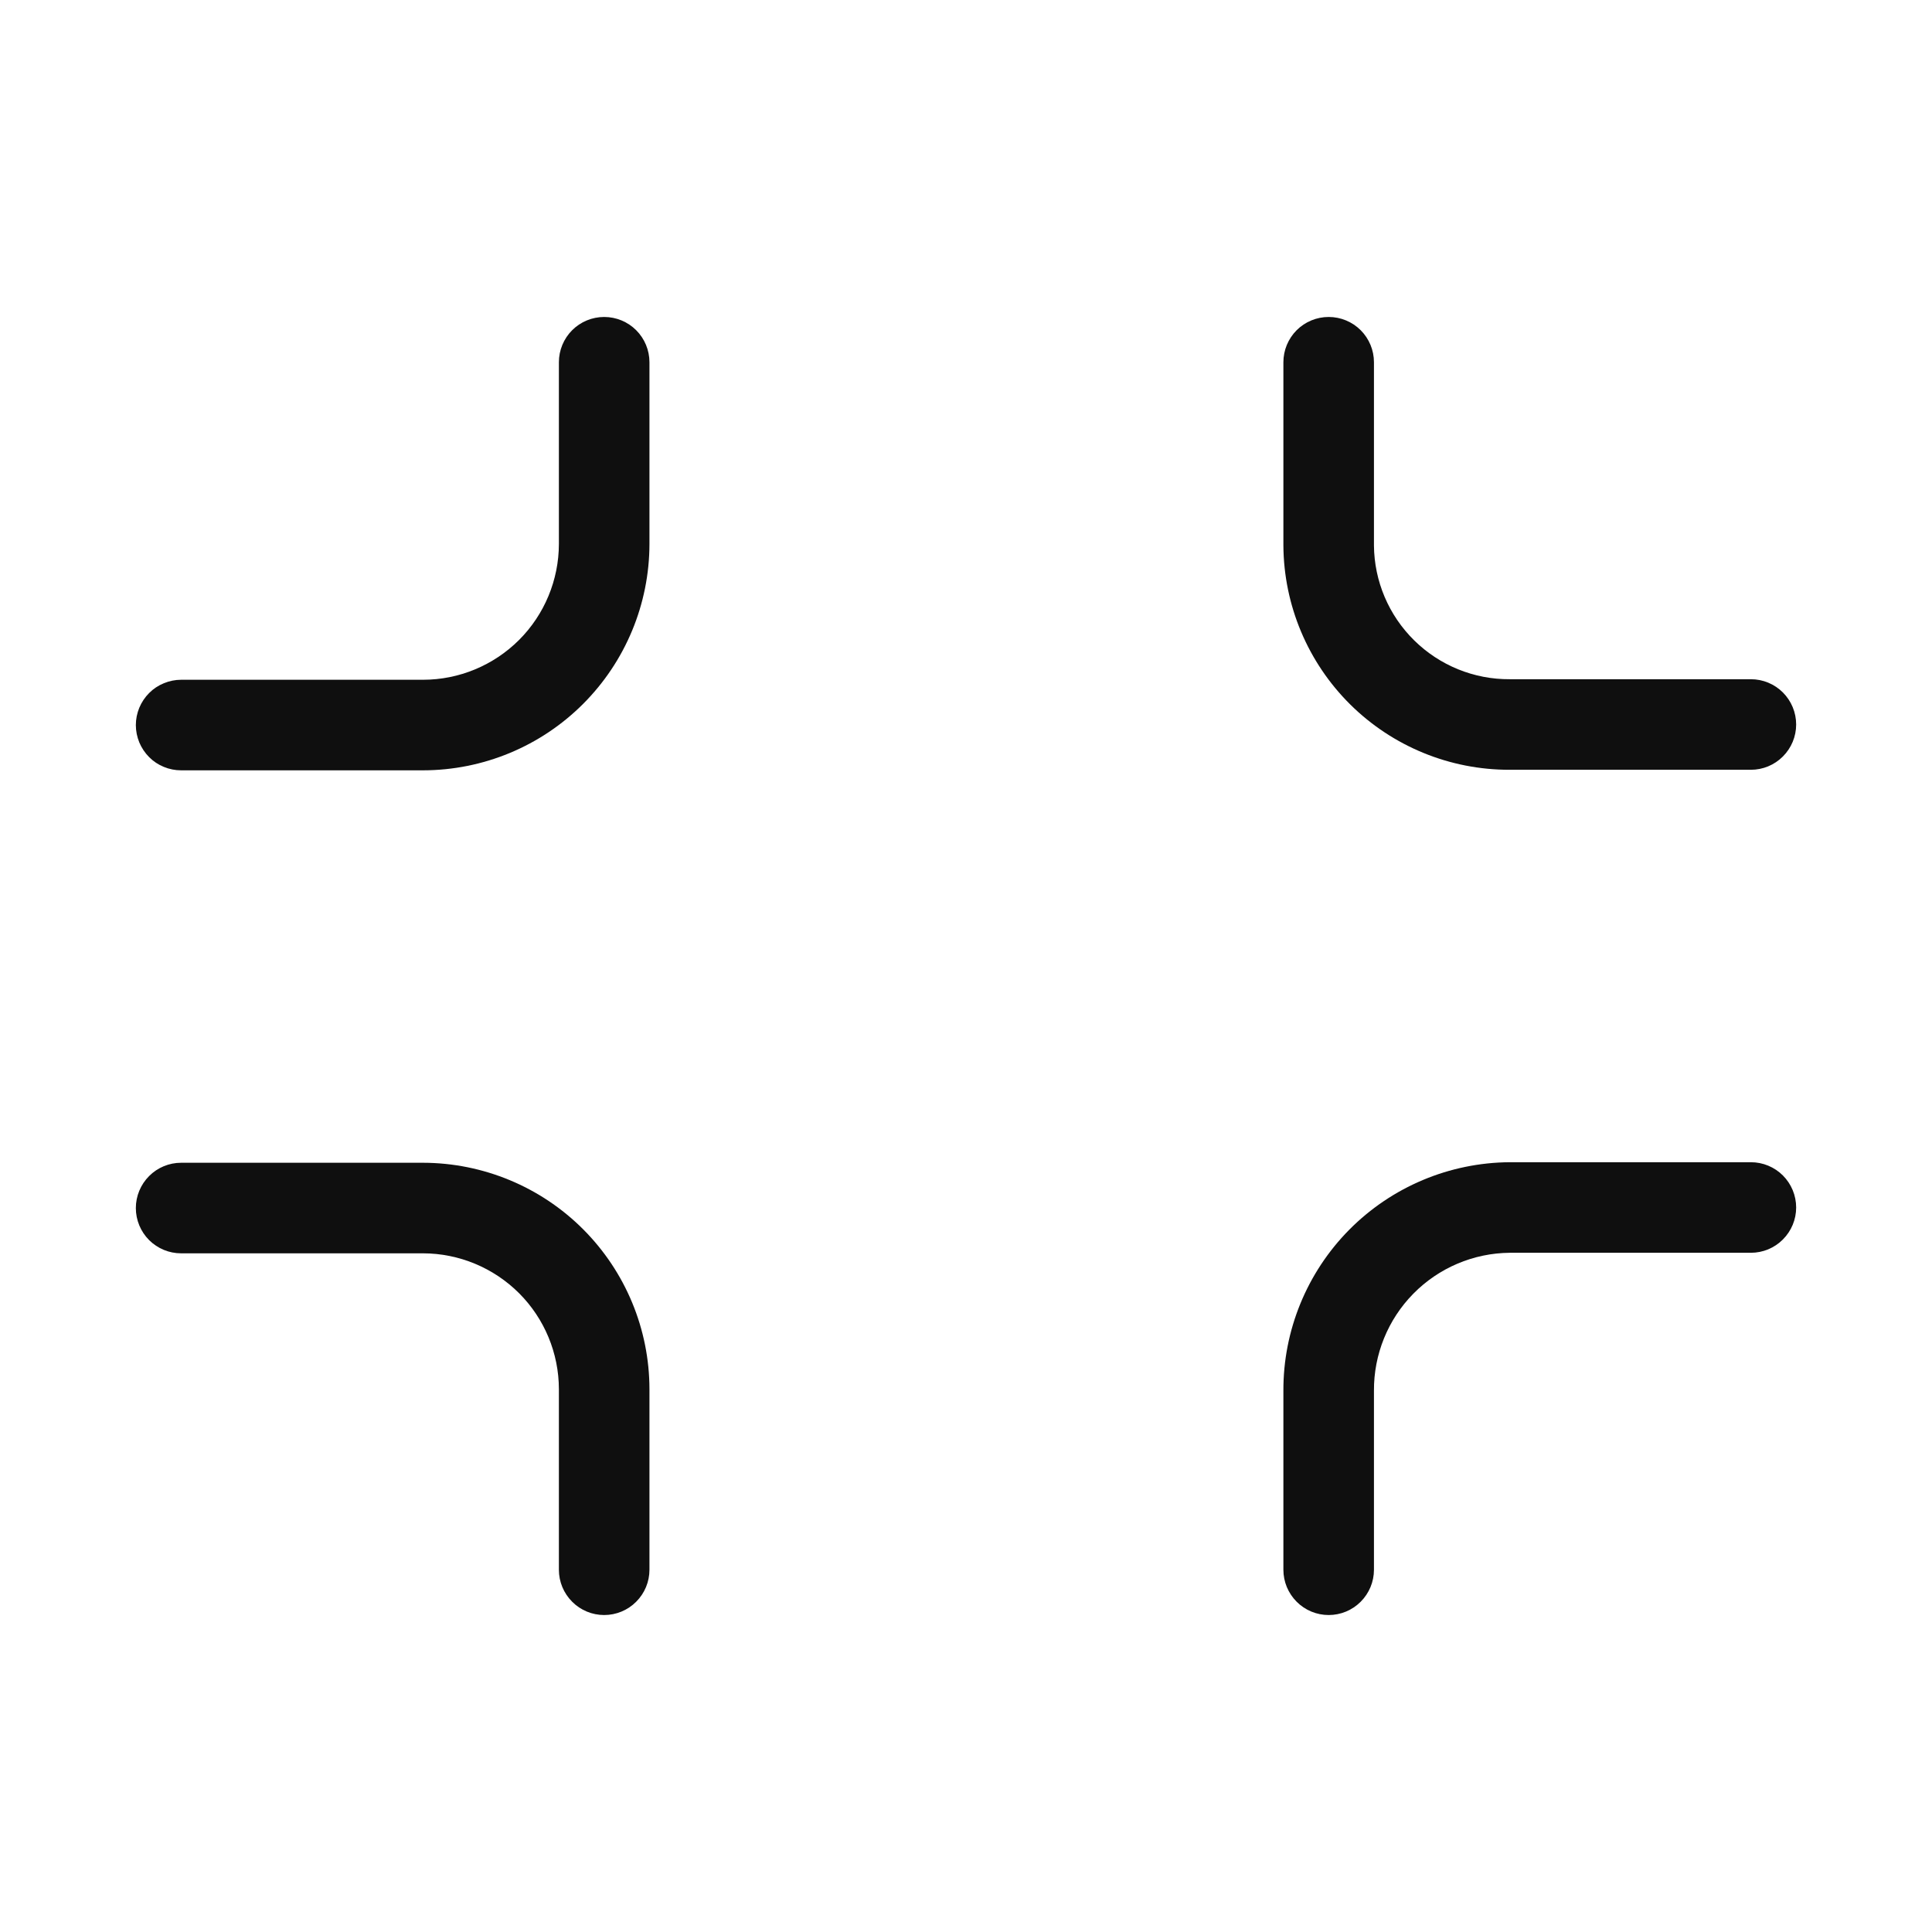 <svg width="32" height="32" viewBox="0 0 32 32" fill="none" xmlns="http://www.w3.org/2000/svg">
<path d="M25.007 12.75H29C29.199 12.75 29.39 12.671 29.53 12.53C29.671 12.389 29.75 12.199 29.75 12C29.75 11.801 29.671 11.61 29.53 11.469C29.39 11.329 29.199 11.25 29 11.25H25.007C24.415 11.254 23.846 11.023 23.424 10.607C23.002 10.192 22.762 9.627 22.757 9.035V6C22.757 5.801 22.678 5.61 22.537 5.469C22.397 5.329 22.206 5.25 22.007 5.25C21.808 5.25 21.617 5.329 21.477 5.469C21.336 5.61 21.257 5.801 21.257 6V9.035C21.263 10.024 21.661 10.971 22.364 11.668C23.067 12.364 24.017 12.753 25.007 12.75Z" fill="#0F0F0F"/>
<path d="M10.007 5.25C9.808 5.25 9.617 5.329 9.477 5.469C9.336 5.61 9.257 5.801 9.257 6V9.009C9.256 9.606 9.019 10.178 8.597 10.6C8.175 11.021 7.603 11.259 7.007 11.259H3C2.902 11.259 2.804 11.279 2.713 11.317C2.622 11.354 2.539 11.409 2.47 11.479C2.4 11.549 2.345 11.632 2.307 11.723C2.27 11.813 2.25 11.911 2.25 12.009C2.25 12.108 2.27 12.206 2.307 12.296C2.345 12.387 2.4 12.47 2.47 12.54C2.539 12.61 2.622 12.665 2.713 12.702C2.804 12.74 2.902 12.759 3 12.759H7.007C8.001 12.758 8.954 12.363 9.657 11.66C10.36 10.957 10.756 10.004 10.757 9.009V6C10.757 5.801 10.678 5.61 10.537 5.469C10.397 5.329 10.206 5.25 10.007 5.25Z" fill="#0F0F0F"/>
<path d="M7.007 19.259H3C2.801 19.259 2.61 19.338 2.47 19.479C2.329 19.62 2.25 19.811 2.25 20.009C2.25 20.208 2.329 20.399 2.47 20.54C2.61 20.68 2.801 20.759 3 20.759H7.007C7.603 20.76 8.175 20.998 8.597 21.419C9.019 21.841 9.256 22.413 9.257 23.009V26C9.257 26.199 9.336 26.389 9.477 26.53C9.617 26.671 9.808 26.75 10.007 26.75C10.206 26.75 10.397 26.671 10.537 26.53C10.678 26.389 10.757 26.199 10.757 26V23.009C10.756 22.015 10.36 21.062 9.657 20.359C8.954 19.656 8.001 19.261 7.007 19.259Z" fill="#0F0F0F"/>
<path d="M29 19.25H25.007C24.008 19.256 23.052 19.658 22.349 20.367C21.646 21.077 21.253 22.037 21.257 23.036V26C21.257 26.199 21.336 26.389 21.477 26.53C21.617 26.671 21.808 26.75 22.007 26.75C22.206 26.75 22.397 26.671 22.537 26.53C22.678 26.389 22.757 26.199 22.757 26V23.036C22.753 22.434 22.988 21.856 23.409 21.428C23.831 20.999 24.406 20.755 25.007 20.75H29C29.199 20.75 29.39 20.671 29.53 20.53C29.671 20.389 29.75 20.199 29.75 20C29.75 19.801 29.671 19.61 29.53 19.469C29.39 19.329 29.199 19.25 29 19.25Z" fill="#0F0F0F"/>
</svg>
